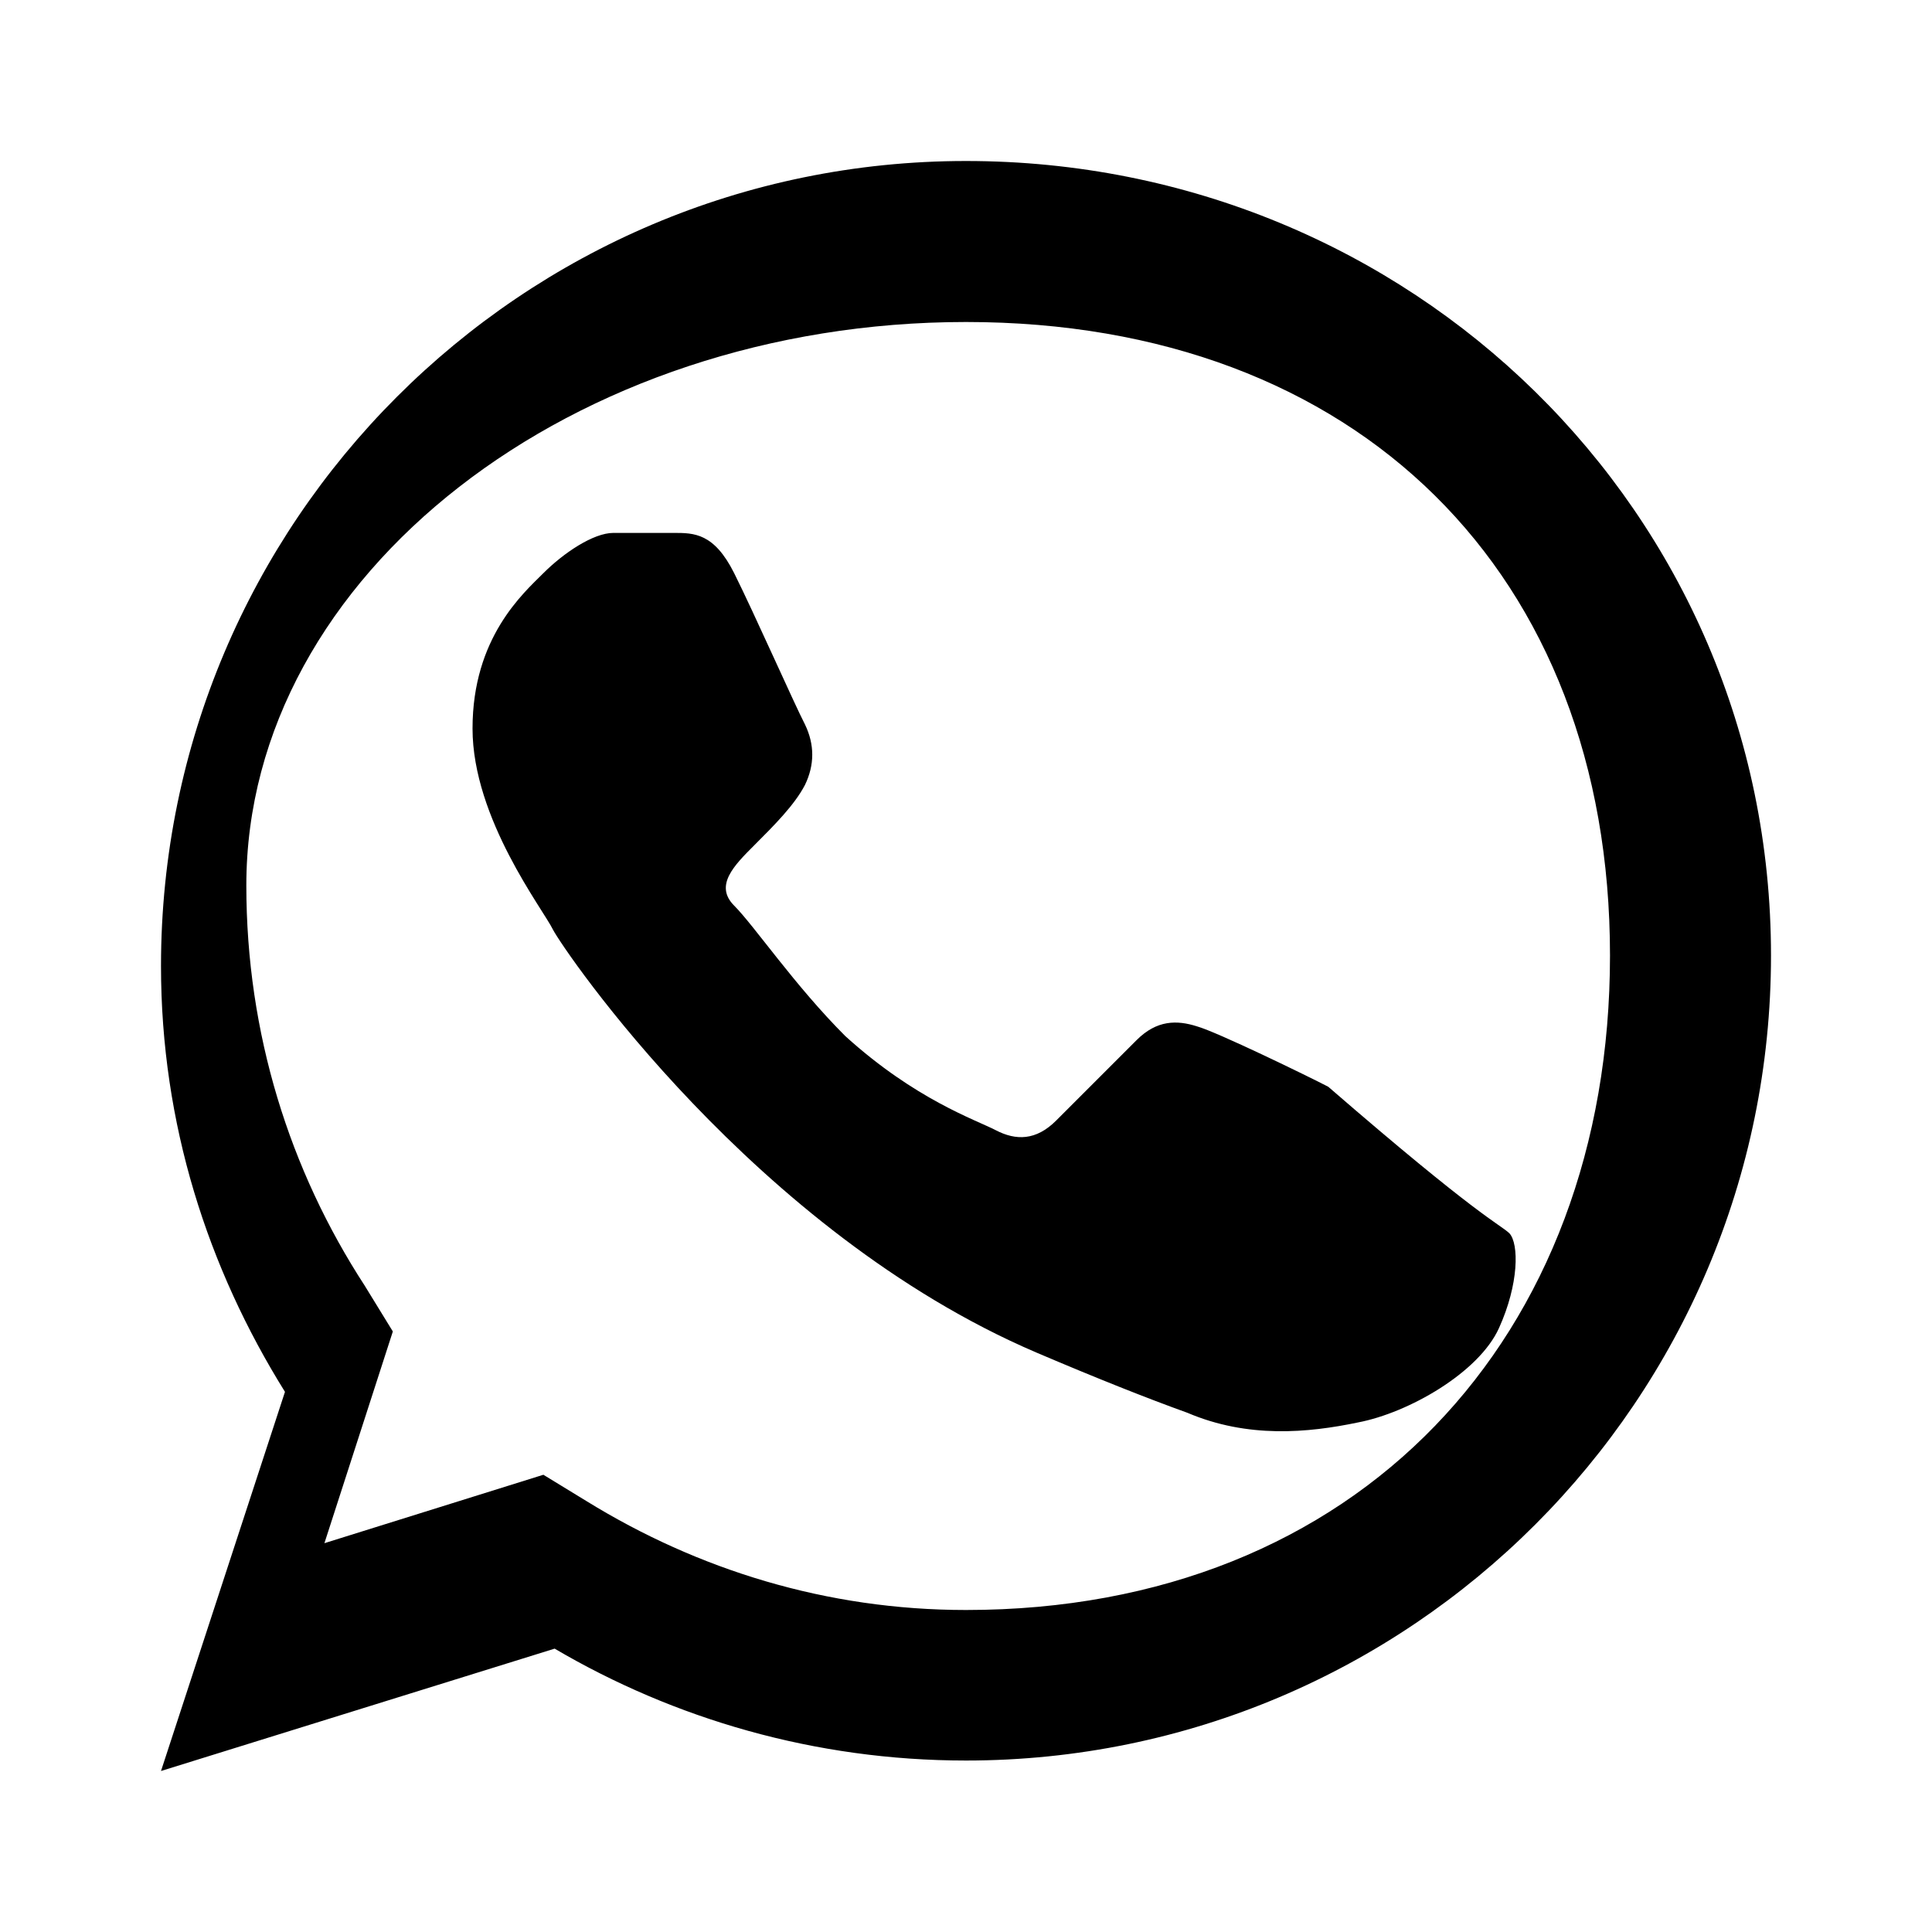 <?xml version="1.0" encoding="UTF-8"?>
<svg width="24px" height="24px" viewBox="0 0 24 24" version="1.1" xmlns="http://www.w3.org/2000/svg">
    <g stroke="none" stroke-width="1" fill="none" fill-rule="evenodd">
        <path d="M12,2C6.48,2 2,6.48 2,12C2,13.96 2.58,15.75 3.54,17.29L2,22L6.89,20.48C8.37,21.35 10.12,21.87 12,21.87C17.52,21.87 22,17.39 22,11.87C22,6.35 17.52,2 12,2ZM12,20C10.27,20 8.67,19.5 7.29,18.65L6.75,18.32L4.03,19.17L4.88,16.54L4.53,15.97C3.6,14.54 3.06,12.84 3.06,11C3.06,7.13 7.13,4 12,4C16.87,4 20,7.13 20,11.87C20,16.61 16.87,20 12,20ZM16.5,13.5C16.25,13.37 15.12,12.82 14.87,12.75C14.62,12.67 14.37,12.67 14.12,12.92C13.87,13.17 13.37,13.67 13.12,13.92C12.87,14.17 12.62,14.17 12.37,14.04C12.12,13.91 11.37,13.66 10.5,12.87C9.87,12.24 9.37,11.5 9.12,11.25C8.87,11 9.12,10.75 9.37,10.5C9.62,10.25 9.87,10 10,9.75C10.12,9.5 10.12,9.25 10,9C9.87,8.75 9.37,7.62 9.12,7.12C8.87,6.62 8.62,6.62 8.37,6.62C8.12,6.62 7.87,6.62 7.62,6.62C7.37,6.62 7,6.87 6.75,7.12C6.5,7.37 5.87,7.92 5.87,9.05C5.87,10.17 6.75,11.3 6.87,11.55C7,11.8 9.37,15.3 12.87,16.8C13.62,17.12 14.25,17.37 14.75,17.55C15.5,17.87 16.25,17.8 16.87,17.67C17.5,17.55 18.37,17.05 18.62,16.5C18.87,15.95 18.87,15.45 18.75,15.32C18.62,15.2 18.37,15.12 16.5,13.5Z" fill="currentColor"/>
    </g>
</svg>
